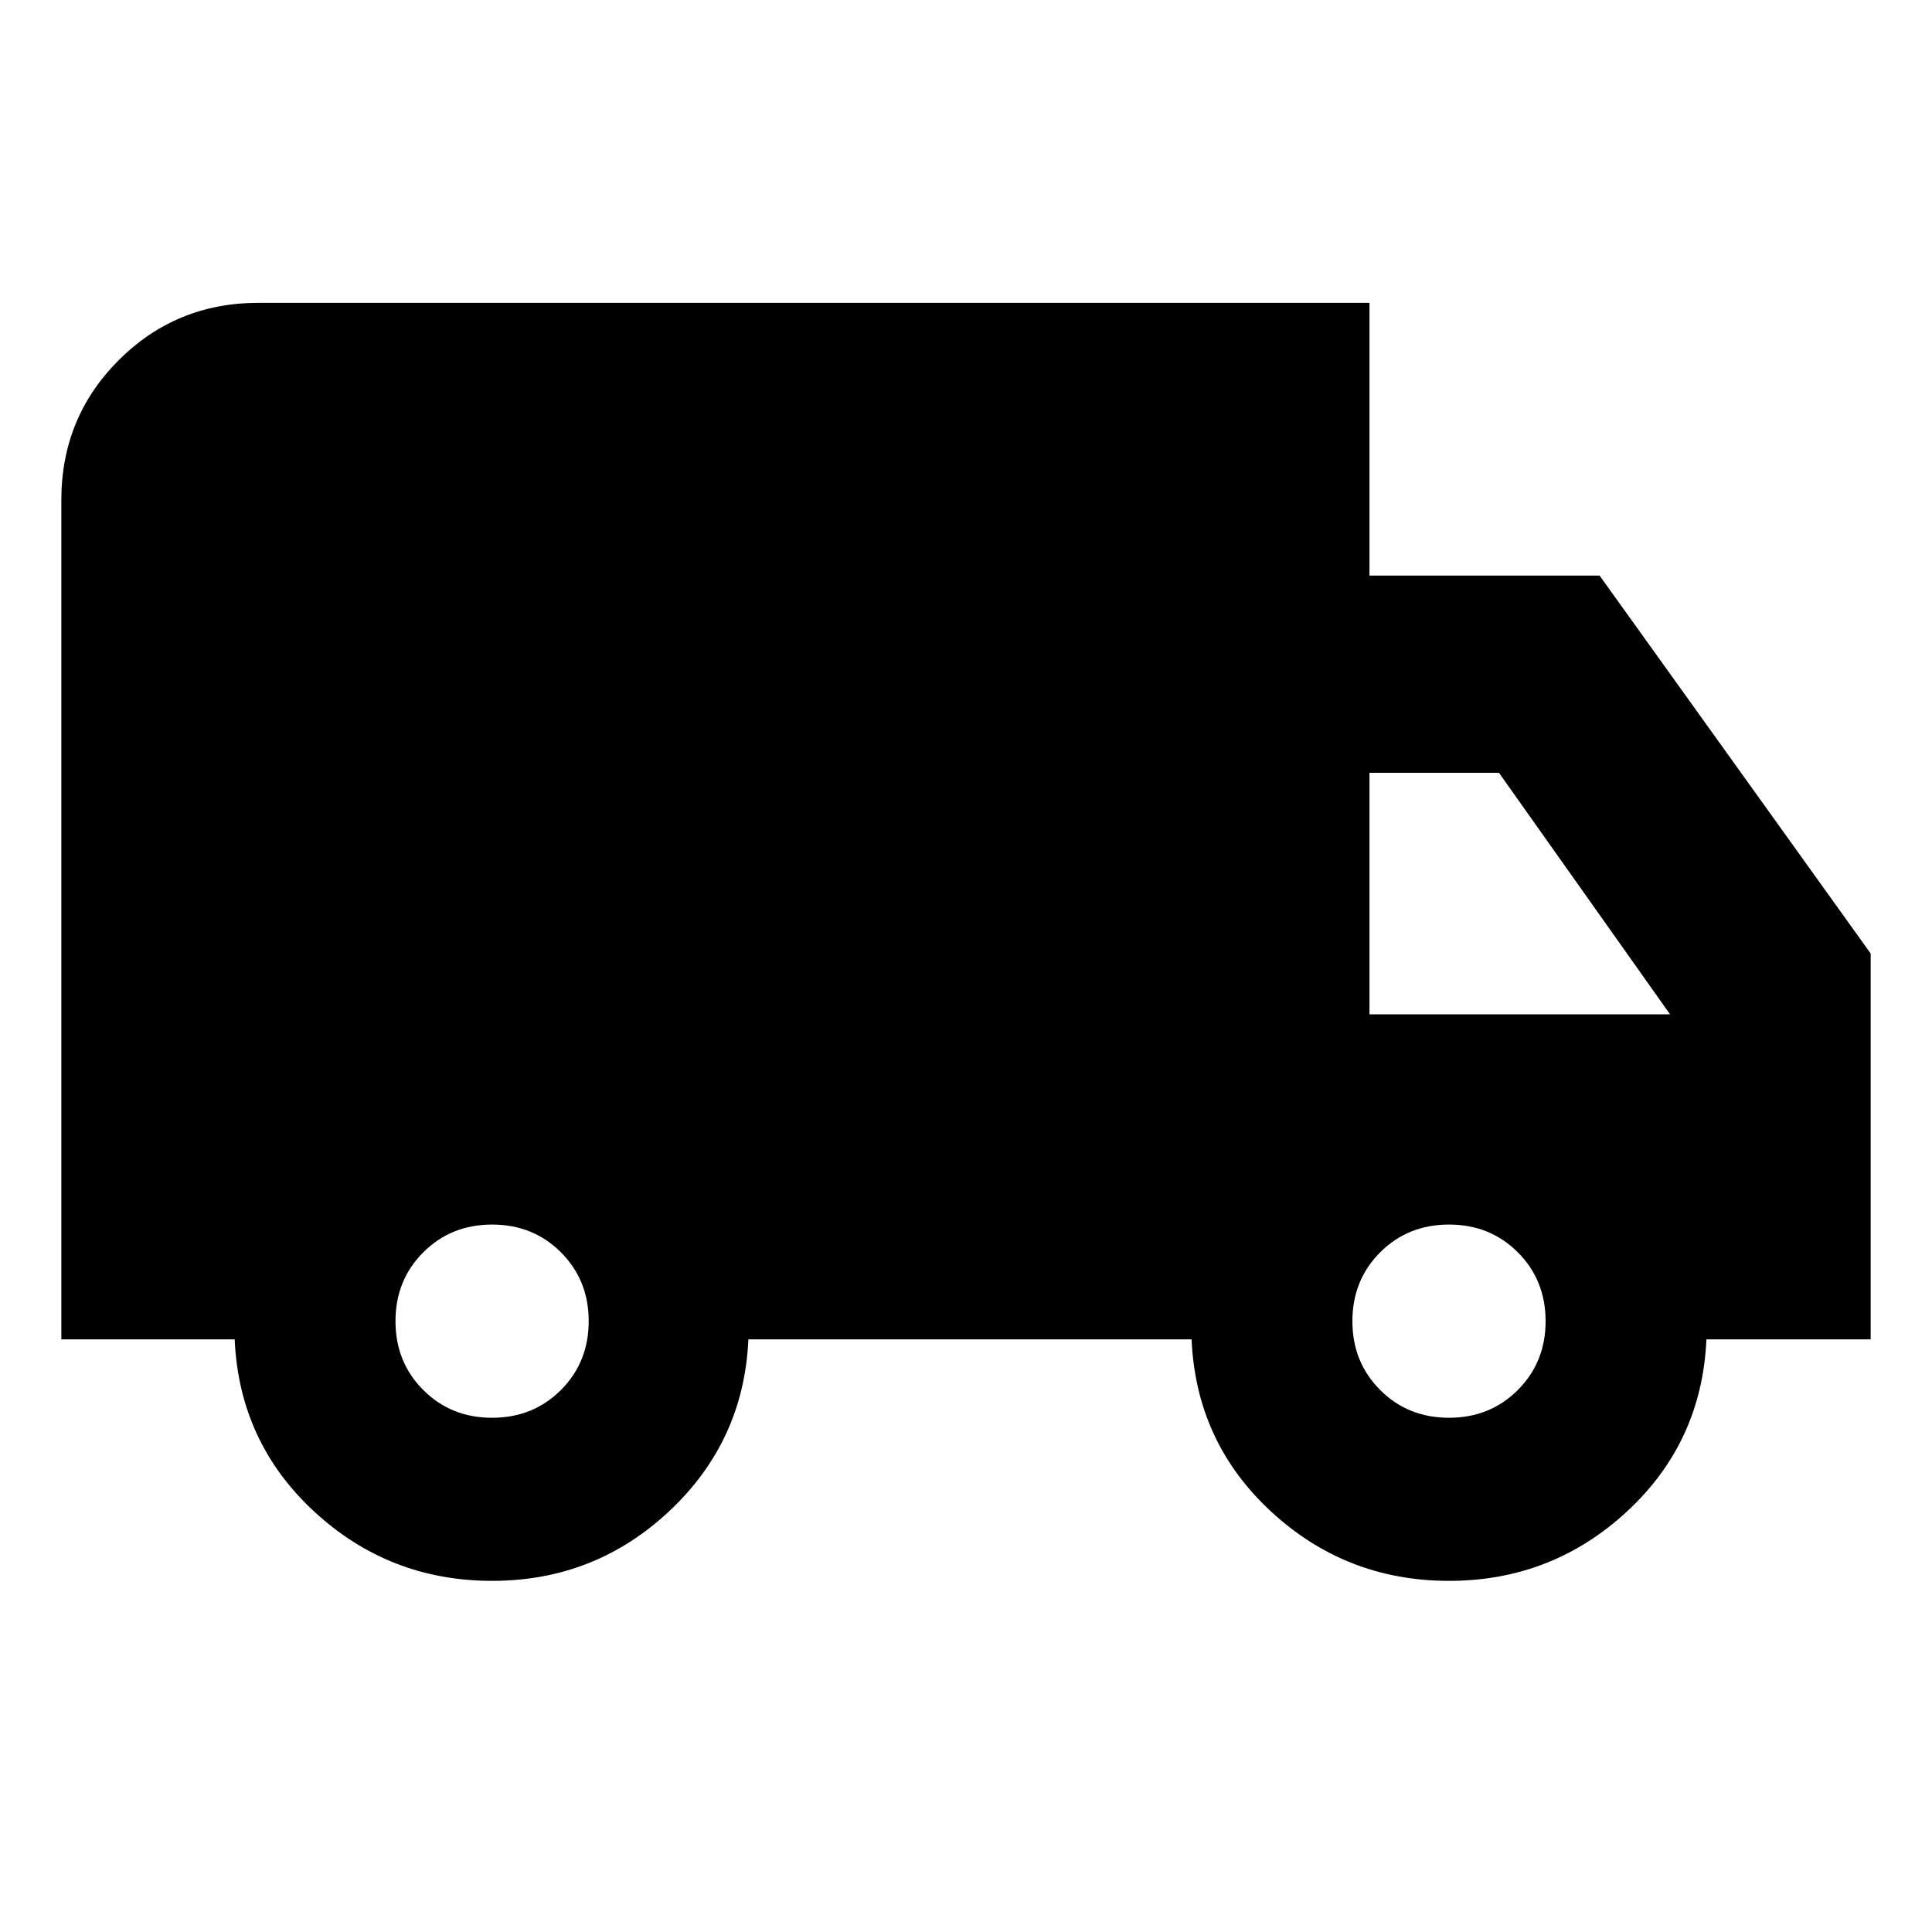 <svg xmlns="http://www.w3.org/2000/svg" height="20" viewBox="0 -960 960 960" width="20"><path d="M244.52-174.48q-51.13 0-88.39-34.43-37.26-34.44-39.52-85.57H30.48v-417.04q0-41.01 28.5-69.5 28.49-28.5 69.5-28.5h552V-674h114.35l134.69 187.78v191.74h-81.61q-2.26 51.13-39.52 85.57-37.26 34.43-88.39 34.43t-88.39-34.43q-37.26-34.44-39.52-85.57H371.87q-2.26 50.57-39.24 85.29-36.98 34.71-88.11 34.71Zm0-81.04q20.4 0 34.2-13.8 13.8-13.8 13.8-34.2 0-20.4-13.8-34.2-13.8-13.8-34.2-13.8-20.4 0-34.2 13.8-13.8 13.8-13.8 34.2 0 20.4 13.8 34.2 13.8 13.8 34.2 13.8Zm475.48 0q20.4 0 34.2-13.8 13.8-13.8 13.8-34.2 0-20.4-13.8-34.2-13.8-13.8-34.2-13.8-20.4 0-34.2 13.8-13.8 13.8-13.8 34.2 0 20.4 13.8 34.2 13.8 13.8 34.2 13.8ZM680.48-456h149.35l-85-120h-64.35v120Z"/></svg>